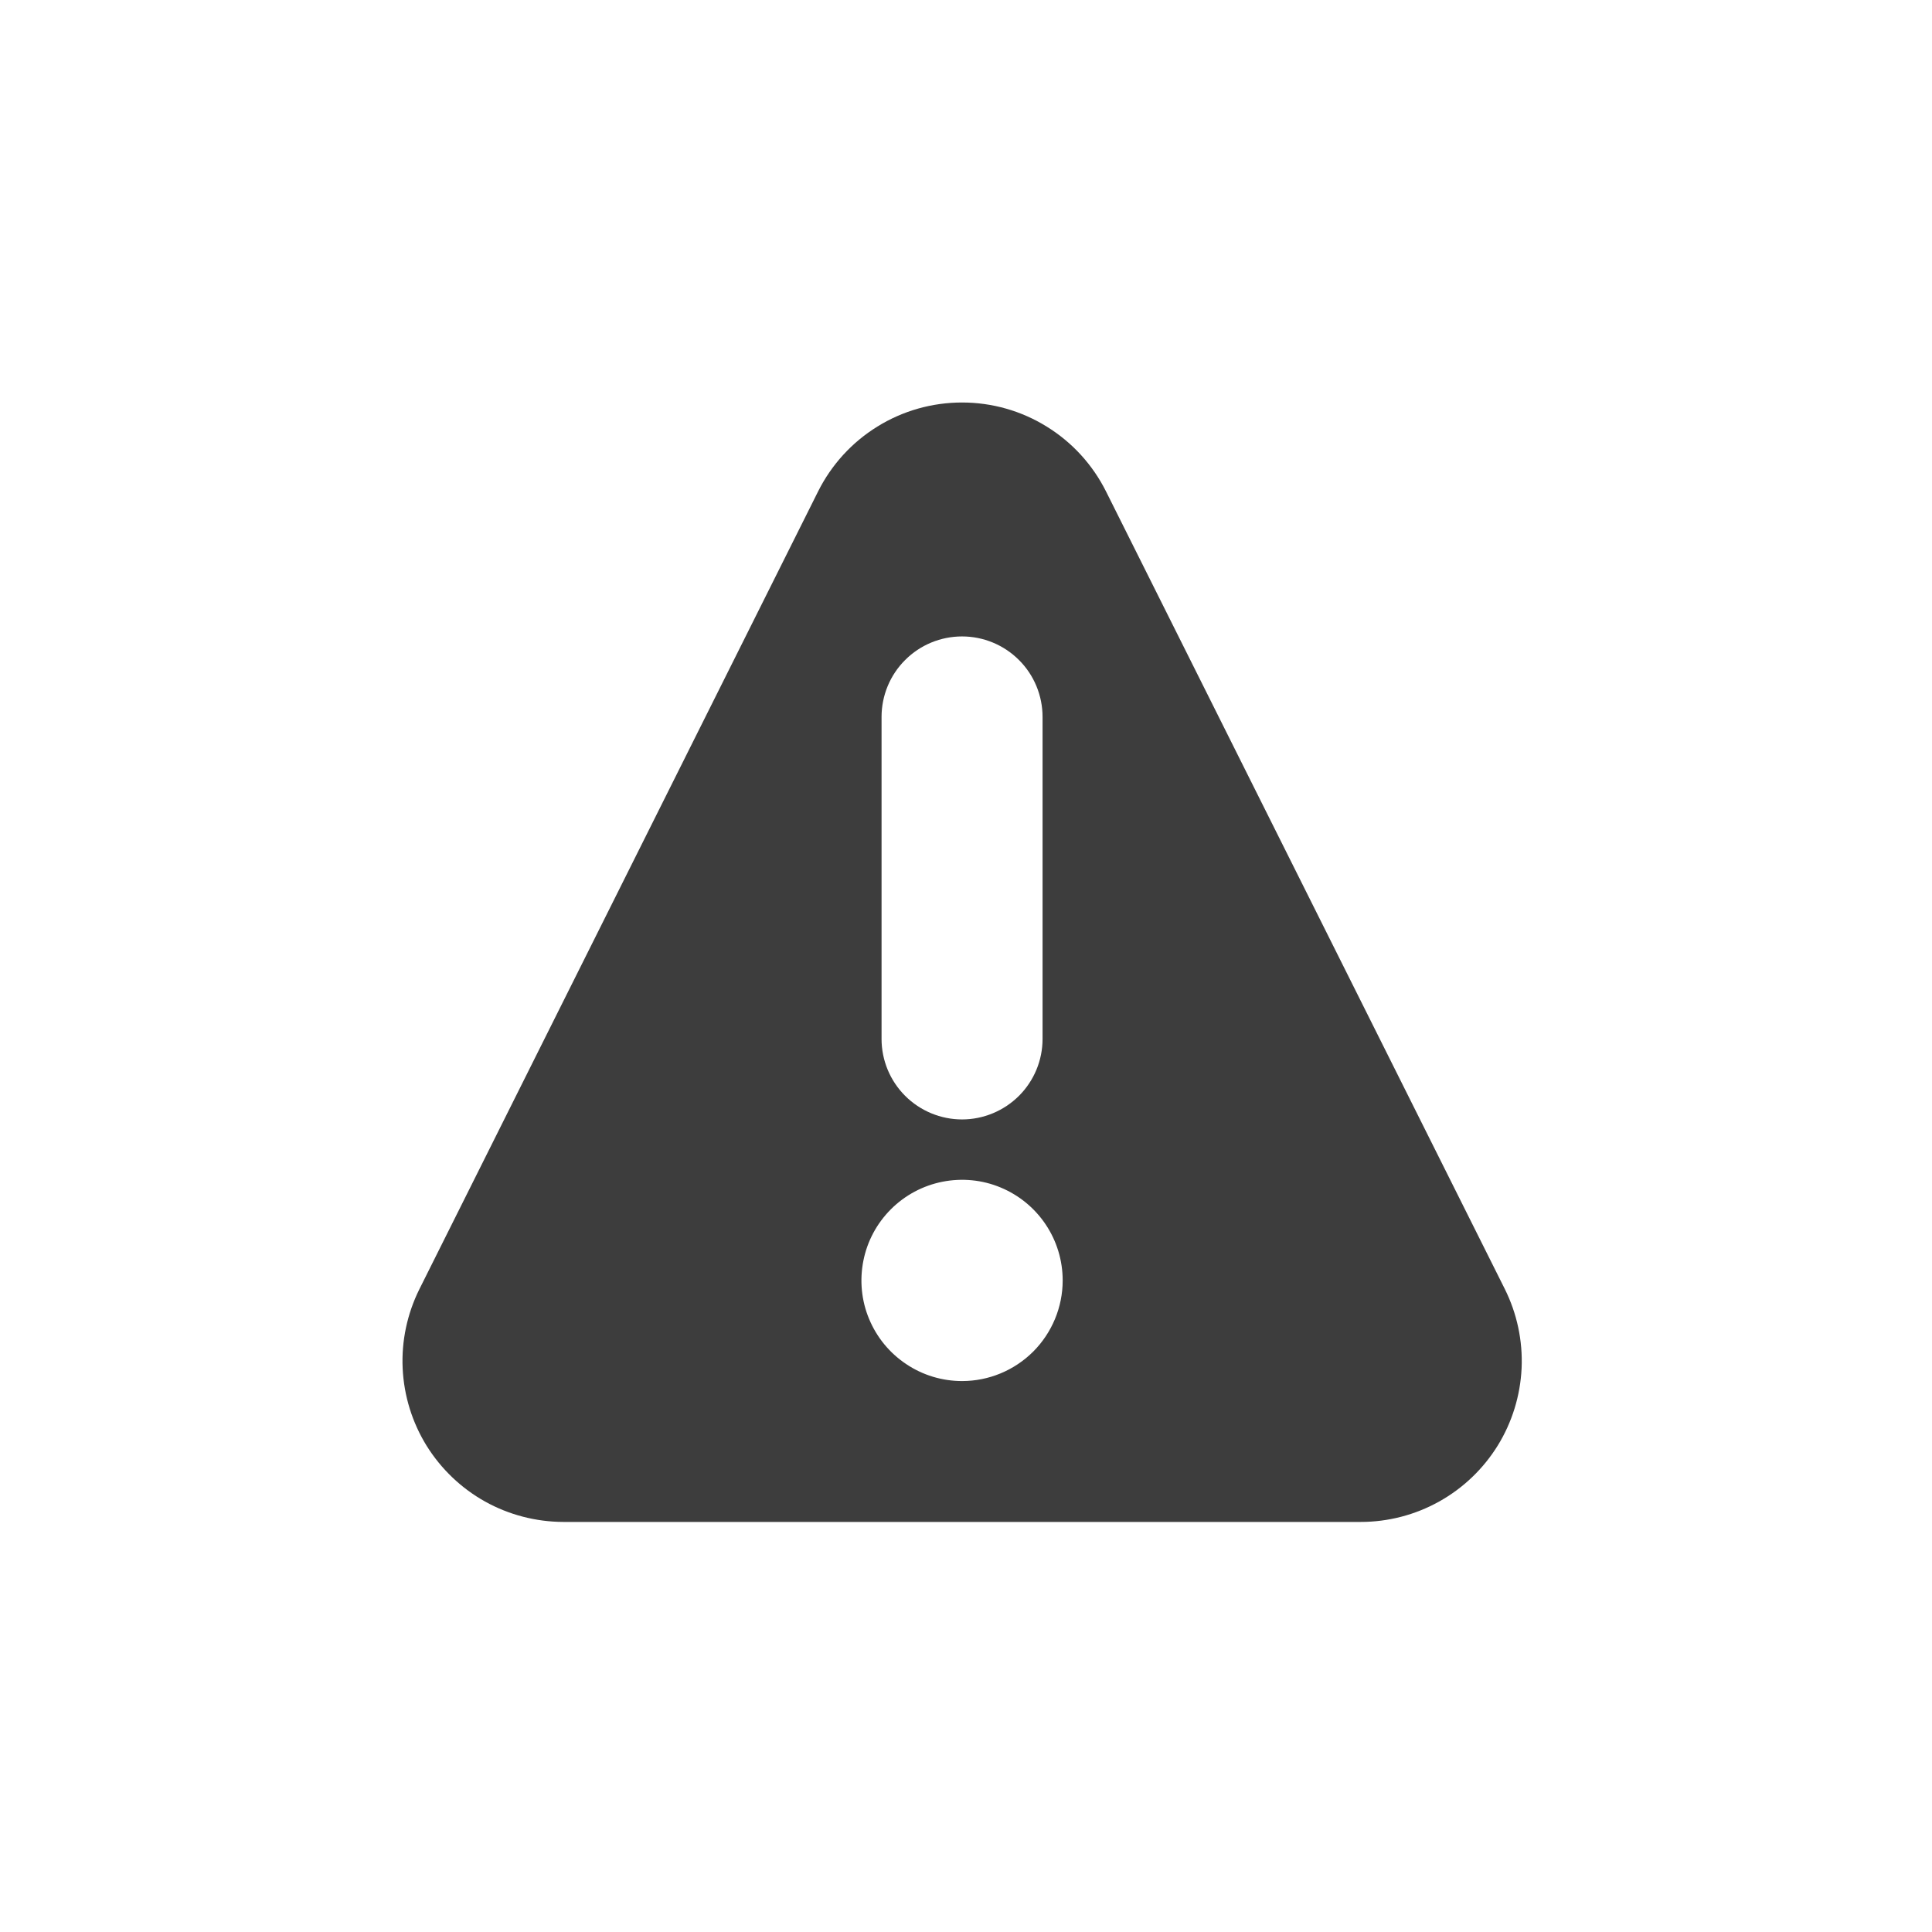 <svg width="24" height="24" viewBox="0 0 24 24" fill="none" xmlns="http://www.w3.org/2000/svg"> <path d="M18.693 16.012L13.74 6.106C13.574 5.774 13.319 5.494 13.002 5.299C12.687 5.103 12.322 5 11.951 5C11.579 5 11.215 5.103 10.899 5.299C10.583 5.494 10.328 5.774 10.162 6.106L5.209 16.016C5.058 16.321 4.986 16.659 5.002 16.999C5.018 17.339 5.12 17.669 5.299 17.959C5.479 18.248 5.729 18.487 6.026 18.653C6.323 18.818 6.658 18.905 6.998 18.906H16.903C17.244 18.906 17.579 18.819 17.877 18.653C18.175 18.487 18.425 18.248 18.605 17.958C18.784 17.668 18.886 17.337 18.902 16.996C18.917 16.656 18.845 16.317 18.693 16.012ZM10.951 8.906C10.951 8.641 11.056 8.386 11.244 8.199C11.431 8.011 11.686 7.906 11.951 7.906C12.216 7.906 12.47 8.011 12.658 8.199C12.846 8.386 12.951 8.641 12.951 8.906V12.906C12.951 13.171 12.846 13.425 12.658 13.613C12.47 13.8 12.216 13.906 11.951 13.906C11.686 13.906 11.431 13.8 11.244 13.613C11.056 13.425 10.951 13.171 10.951 12.906V8.906ZM11.951 17.156C11.704 17.156 11.462 17.083 11.257 16.945C11.051 16.808 10.891 16.613 10.796 16.384C10.701 16.156 10.677 15.905 10.725 15.662C10.773 15.419 10.892 15.197 11.067 15.022C11.242 14.847 11.465 14.728 11.707 14.68C11.95 14.632 12.201 14.656 12.429 14.751C12.658 14.846 12.853 15.006 12.99 15.211C13.128 15.417 13.201 15.659 13.201 15.906C13.201 16.237 13.069 16.555 12.835 16.79C12.6 17.024 12.283 17.156 11.951 17.156Z" fill="#3D3D3D"/> </svg>
